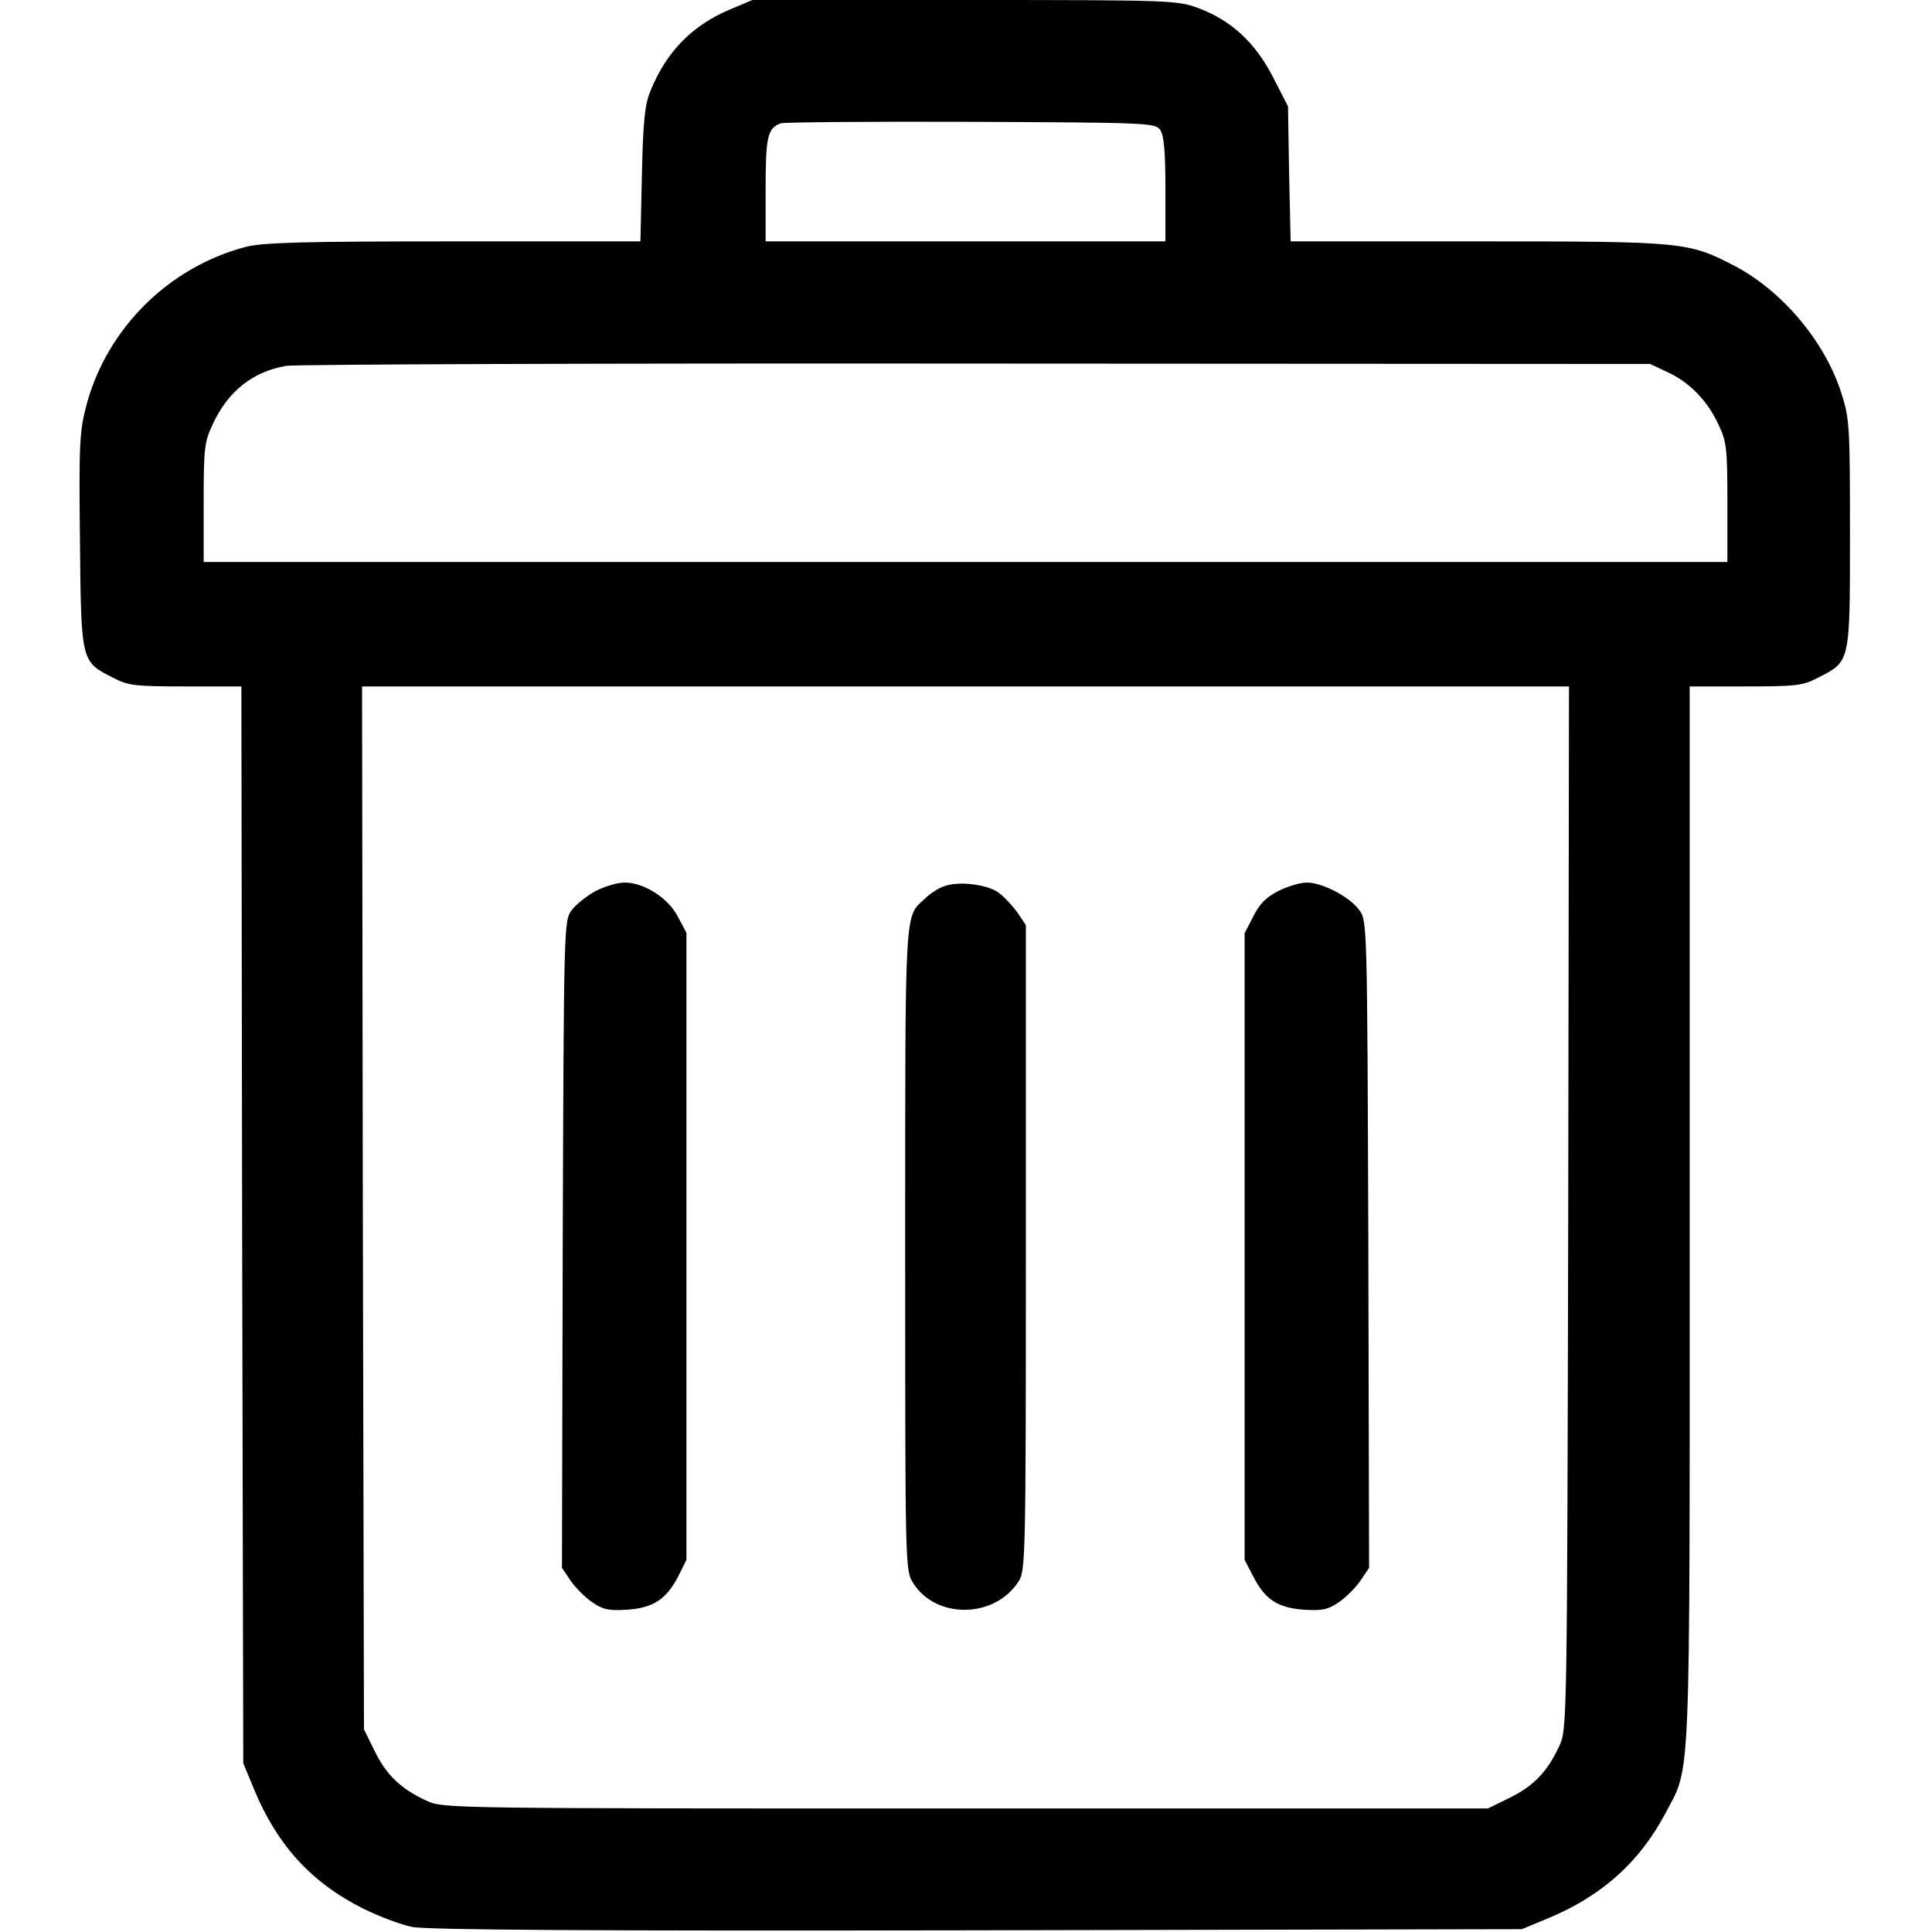 <svg width="683" height="683" viewBox="0 0 683 683" fill="none" xmlns="http://www.w3.org/2000/svg">
<g clip-path="url(#clip0_3_13)">
<path d="M258.4 3.2C244.933 8.8 235.733 18 230 32C228 36.8 227.333 42.533 226.933 61.6L226.4 85.333H160.267C106.4 85.333 92.667 85.733 86.667 87.333C59.6 94.533 38 116 30.667 142.8C28.133 152.533 27.867 156 28.267 191.2C28.667 234.267 28.667 233.867 40 239.6C45.333 242.4 47.733 242.667 65.6 242.667H85.333L85.6 432.933L86 623.333L89.867 632.667C98 652.267 110 665.467 128.267 674.667C133.867 677.467 141.733 680.4 145.6 681.2C150.533 682.267 209.333 682.667 345.333 682.4L538 682L547.333 678.133C566.267 670.267 579.6 658.267 588.667 641.2C597.867 623.6 597.333 636.667 597.333 429.733V242.667H617.067C634.933 242.667 637.333 242.4 642.667 239.6C654.133 233.733 654 234.667 654 188.933C654 151.067 653.867 148.133 651.067 139.333C645.333 120.933 630.267 103.067 613.467 94.133C596.8 85.467 595.6 85.333 522.267 85.333H456.267L455.733 61.467L455.333 37.6L450 27.2C443.733 15.067 435.333 7.2 423.467 2.8C416.133 0.133 414 -6.81462e-05 340.933 -6.81462e-05H266L258.4 3.2ZM410.133 45.867C411.467 47.867 412 53.067 412 66.933V85.333H341.333H270.667V66.933C270.667 48.267 271.333 45.333 276 43.6C277.067 43.2 307.333 42.933 343.067 43.067C405.867 43.333 408.267 43.467 410.133 45.867ZM589.333 131.467C597.2 135.067 603.6 141.6 607.467 150C610.4 156.133 610.667 158.533 610.667 177.6V198.667H341.333H72V177.6C72 158.533 72.267 156.133 75.2 150C80.533 138.4 89.333 131.333 101.2 129.333C104.533 128.8 214.4 128.4 345.333 128.533L583.333 128.667L589.333 131.467ZM554.4 426.933C554 610.8 554 611.333 551.2 617.333C547.067 626.267 542.133 631.467 533.6 635.6L526 639.333H341.333C156.8 639.333 156.667 639.333 150.667 636.533C141.733 632.4 136.533 627.467 132.4 618.933L128.667 611.333L128.267 426.933L128 242.667H341.333H554.667L554.4 426.933Z" fill="black"/>
<path d="M210.667 314.933C207.467 316.667 203.6 319.733 202.133 321.733C199.333 325.467 199.333 326.8 198.933 439.867L198.667 554.267L201.733 558.8C203.333 561.2 206.8 564.667 209.333 566.4C213.2 569.067 215.2 569.467 221.733 569.067C230.933 568.4 235.467 565.467 239.733 557.333L242.667 551.467V440.533V329.733L239.6 324C236.133 317.333 227.6 312 220.8 312C218.4 312 213.867 313.333 210.667 314.933Z" fill="black"/>
<path d="M333.333 313.467C331.467 314.133 328.533 316.133 326.933 317.733C319.733 324.4 320 319.067 320 441.467C320 554.533 320 555.067 322.8 559.6C330.8 572.4 351.467 572.267 360 559.2C362.533 555.467 362.667 551.867 362.667 441.2V327.067L359.733 322.667C358 320.267 355.067 317.067 353.067 315.6C348.933 312.533 338.267 311.333 333.333 313.467Z" fill="black"/>
<path d="M452 314.933C447.6 317.2 445.2 319.6 443.067 324L440 329.867V440.667V551.467L443.067 557.333C447.2 565.467 451.733 568.4 460.933 569.067C467.467 569.467 469.467 569.067 473.333 566.4C475.867 564.667 479.333 561.2 480.933 558.8L484 554.267L483.733 439.867C483.333 326.8 483.333 325.467 480.533 321.733C477.2 317.067 467.467 312 462 312C459.733 312 455.2 313.333 452 314.933Z" fill="black"/>
</g>
<defs>
<clipPath id="clip0_3_13">
<rect width="682.667" height="682.667" fill="white"/>
</clipPath>
</defs>
</svg>

